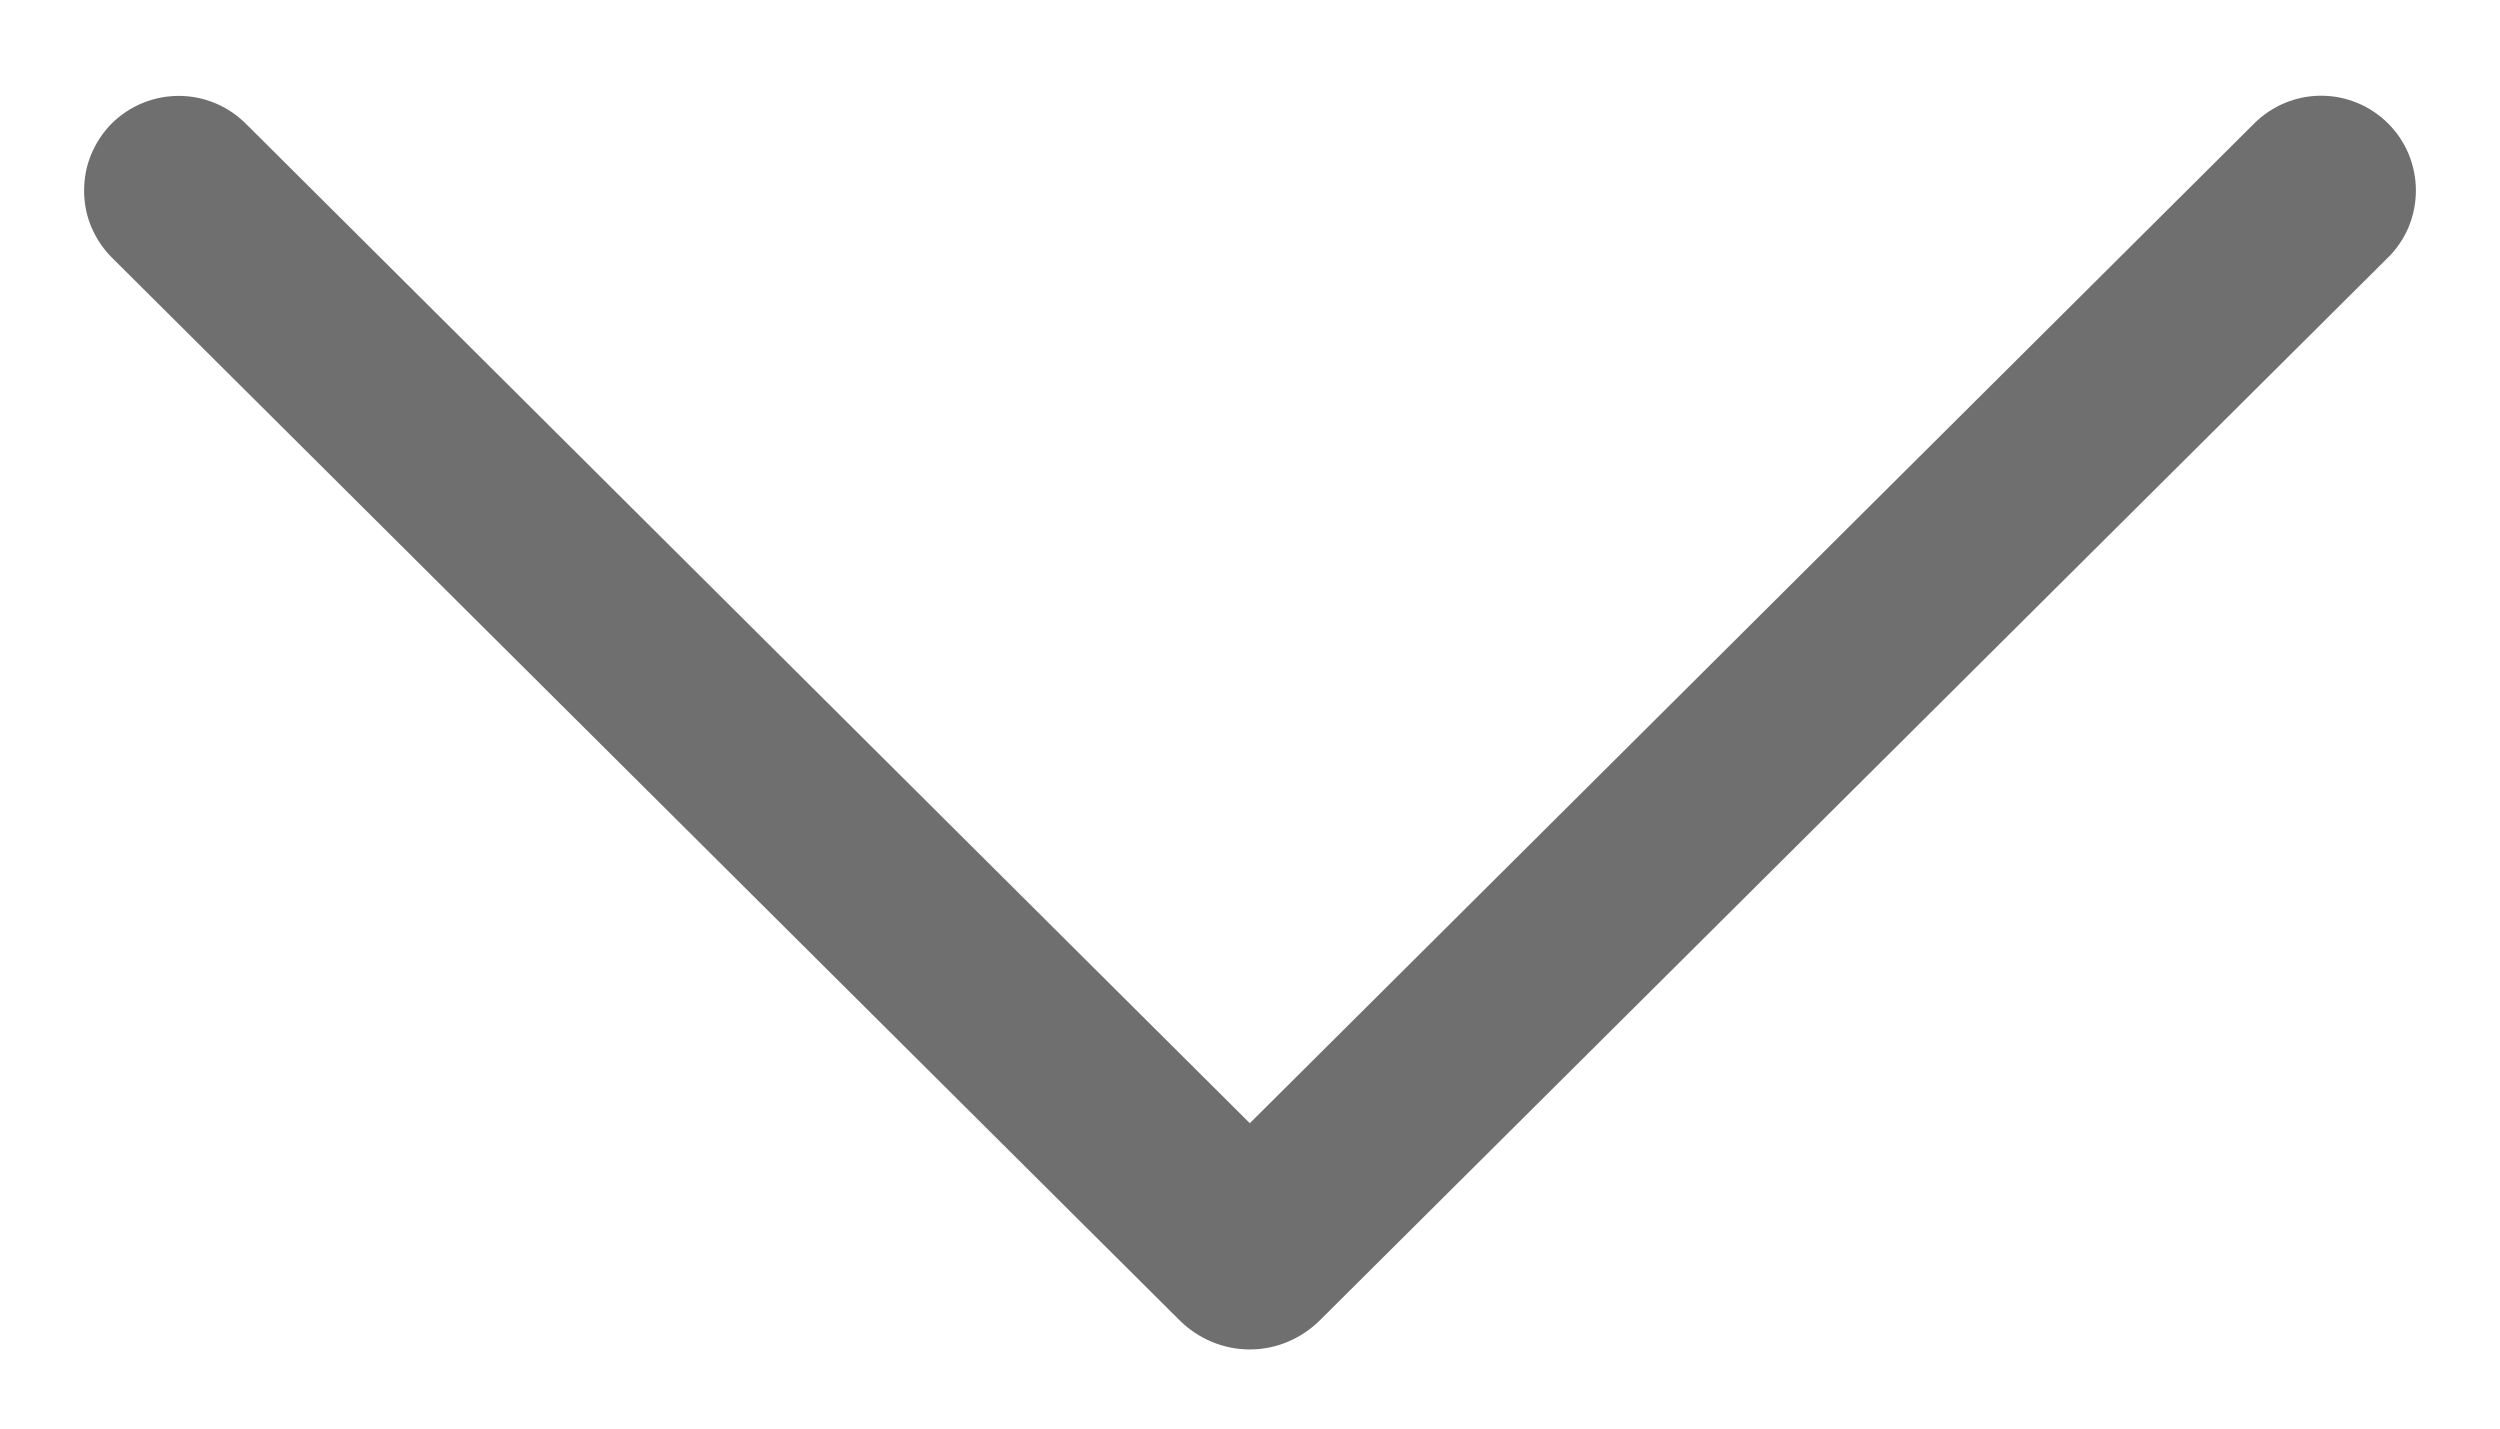 <svg width="14" height="8" viewBox="0 0 14 8" fill="none" xmlns="http://www.w3.org/2000/svg">
<path d="M0.625 1.441L6.606 7.394C6.711 7.498 6.852 7.557 6.999 7.557C7.145 7.557 7.286 7.498 7.391 7.394L13.374 1.441C13.423 1.393 13.462 1.334 13.489 1.27C13.515 1.206 13.529 1.137 13.529 1.067C13.529 0.997 13.515 0.928 13.489 0.864C13.462 0.799 13.423 0.741 13.374 0.692C13.274 0.592 13.139 0.536 12.998 0.536C12.858 0.536 12.723 0.592 12.623 0.692L6.999 6.29L1.376 0.692C1.275 0.592 1.141 0.537 1.001 0.537C0.861 0.537 0.726 0.592 0.625 0.692C0.577 0.741 0.538 0.799 0.511 0.864C0.484 0.928 0.471 0.997 0.471 1.067C0.471 1.137 0.484 1.206 0.511 1.27C0.538 1.334 0.577 1.393 0.625 1.441Z" fill="#6F6F6F"/>
</svg>

